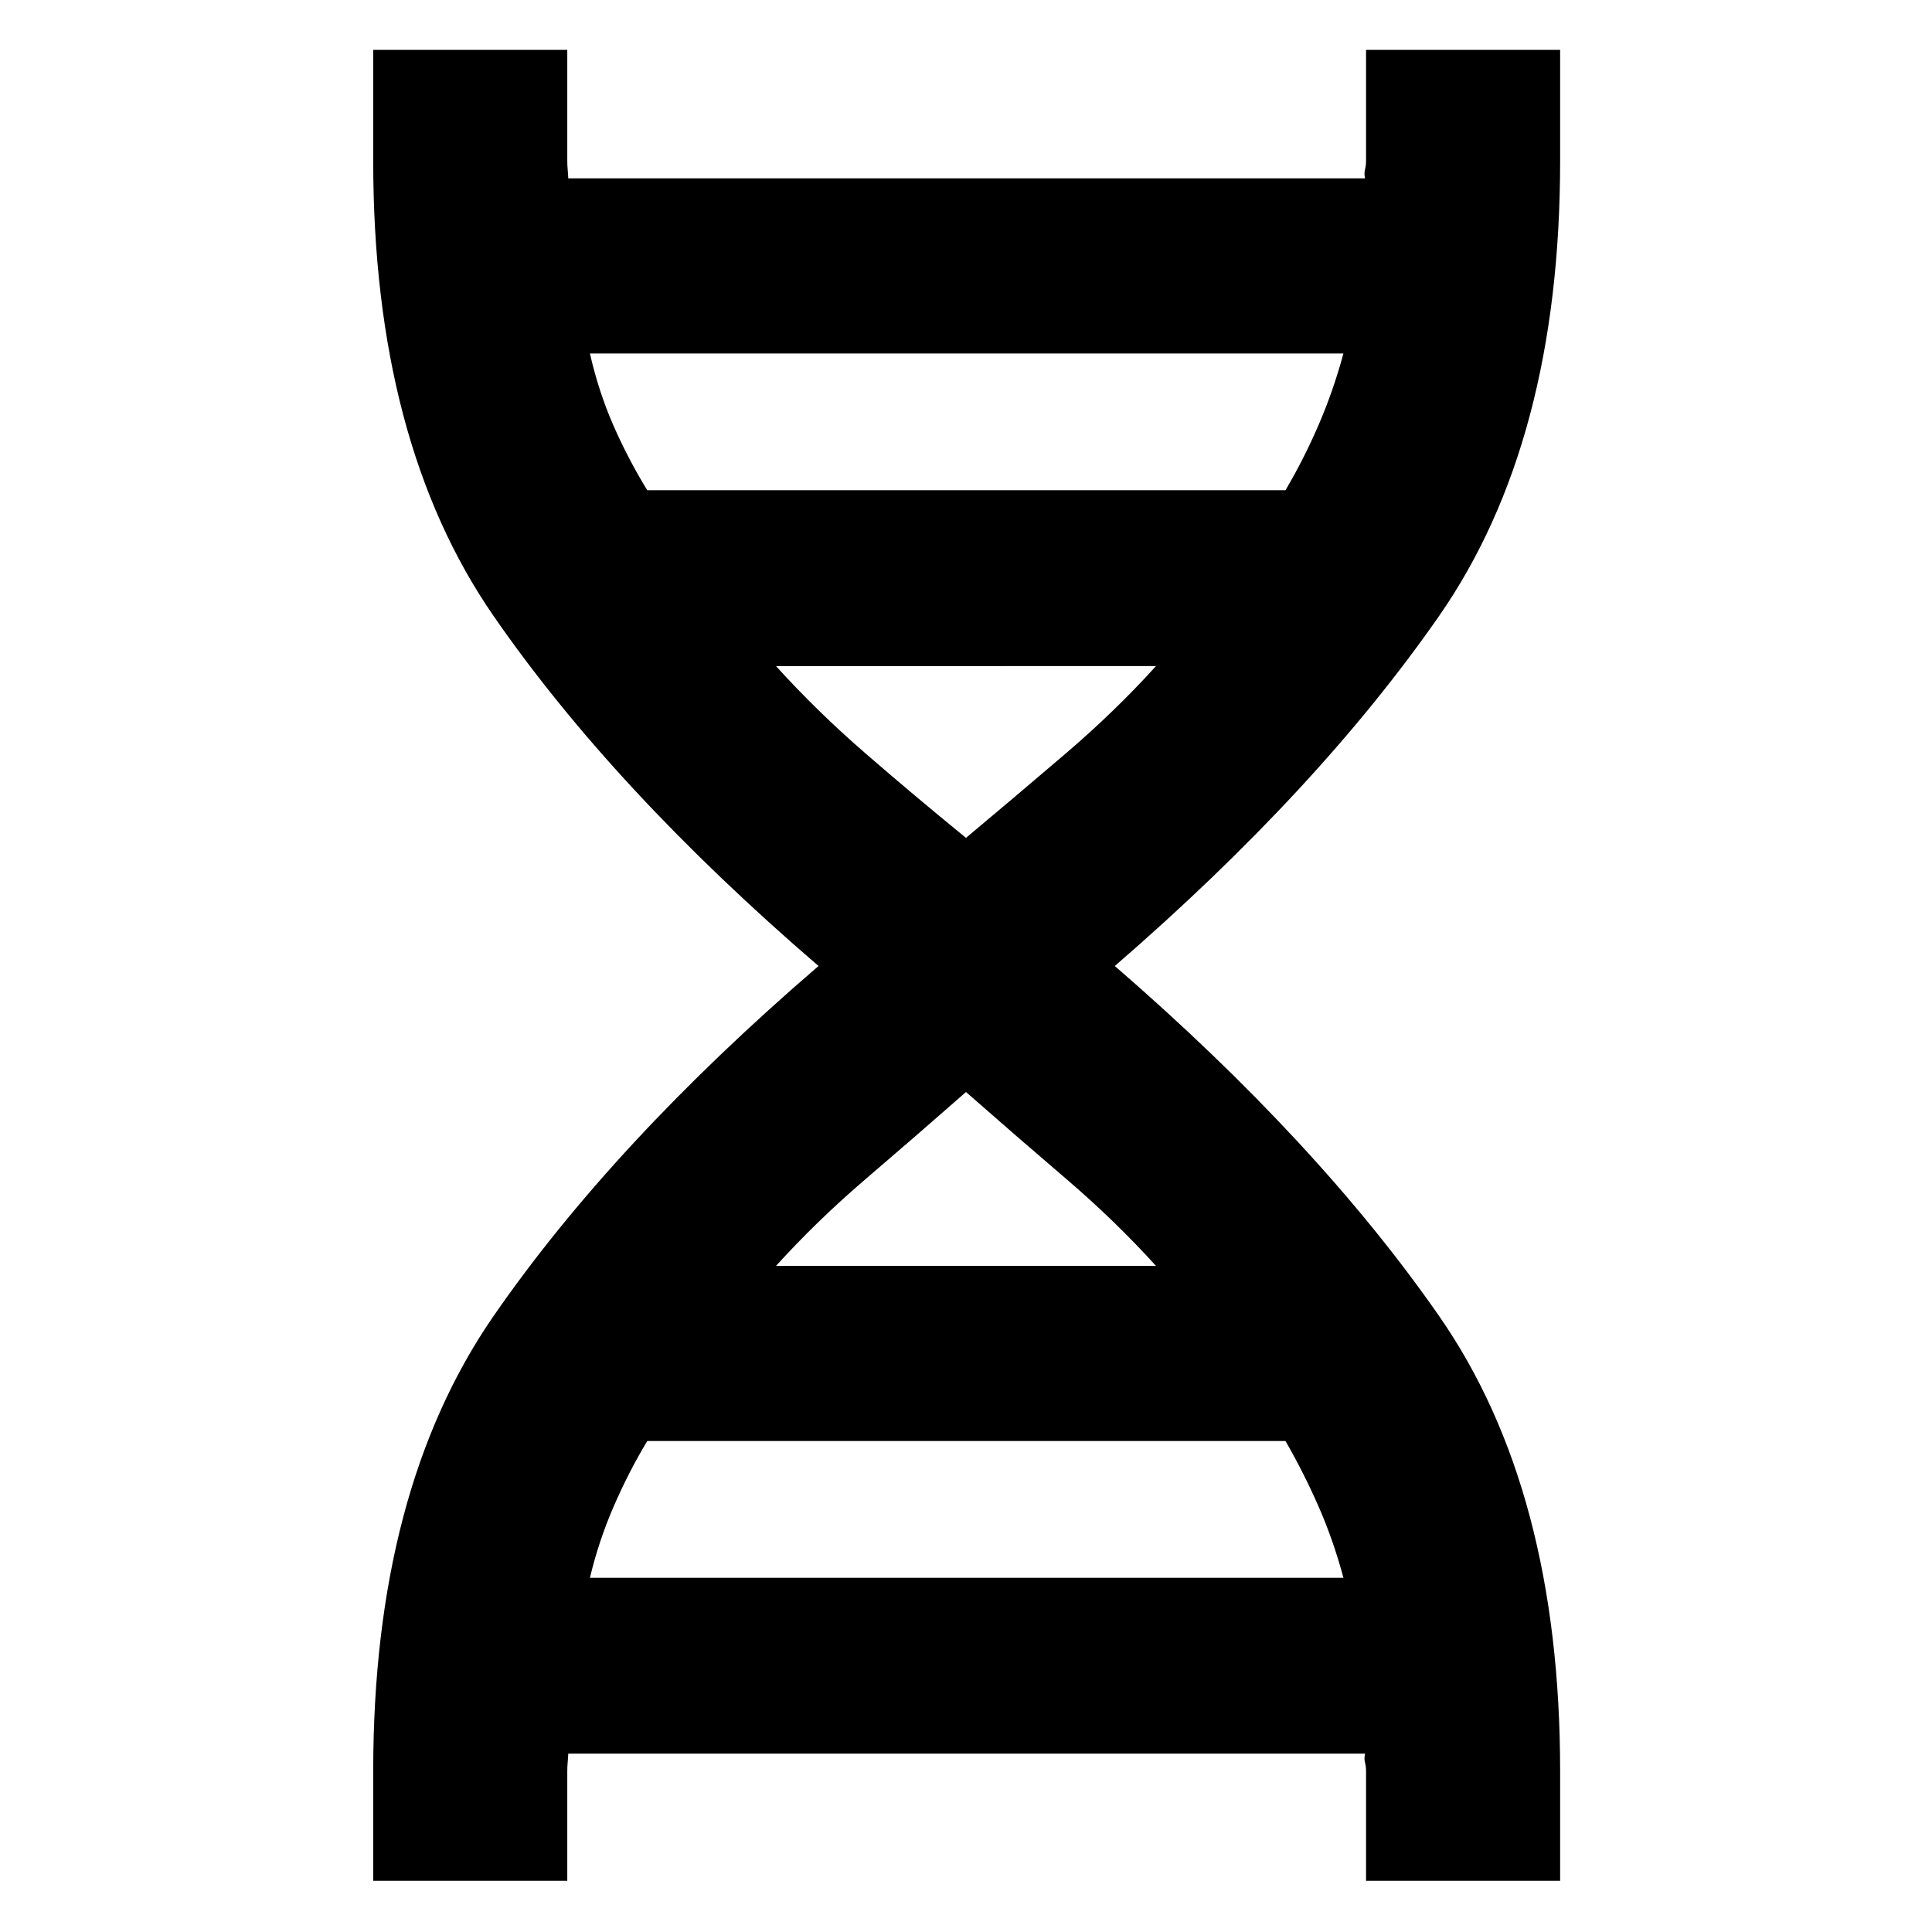 <svg xmlns="http://www.w3.org/2000/svg" height="40" viewBox="0 -960 960 960" width="40"><path d="M185.45-25.45V-80q0-139.55 59.77-226.03Q305-392.52 406.72-480 305-567.48 245.22-653.97 185.45-740.45 185.45-880v-55.22h96.43V-880q0 2.2.19 4.22.19 2.01.29 4.4H678.3q-.56-2.39-.04-4.4.52-2.02.52-4.22v-55.22h96.44V-880q0 139.55-60.11 226.03Q655-567.48 553.94-480 655-392.52 715.11-306.03 775.22-219.55 775.22-80v54.55h-96.44V-80q0-2.2-.52-4.22-.52-2.01.04-4.4H282.36q-.1 2.39-.29 4.4-.19 2.02-.19 4.22v54.55h-96.43Zm136.17-690.97h317.13q8.89-14.99 16.33-32.16 7.44-17.17 12.46-35.78H293.13q4.35 19.11 11.73 35.91 7.38 16.79 16.76 32.03ZM480-543.67q25.43-21.29 49.75-42.09 24.32-20.81 44.66-43.27H385.59q20.34 22.46 44.33 43.27 23.98 20.8 50.08 42.09Zm-94.41 212.7h188.82q-20.34-22.46-44.66-43.27-24.32-20.8-49.75-43.14-25.43 22.34-49.75 43.14-24.32 20.81-44.66 43.27Zm-92.46 154.96h374.41q-5.02-18.74-12.4-35.54-7.38-16.79-16.39-32.41H321.62q-9.26 15.37-16.7 32.54-7.44 17.17-11.79 35.41Z"/></svg>